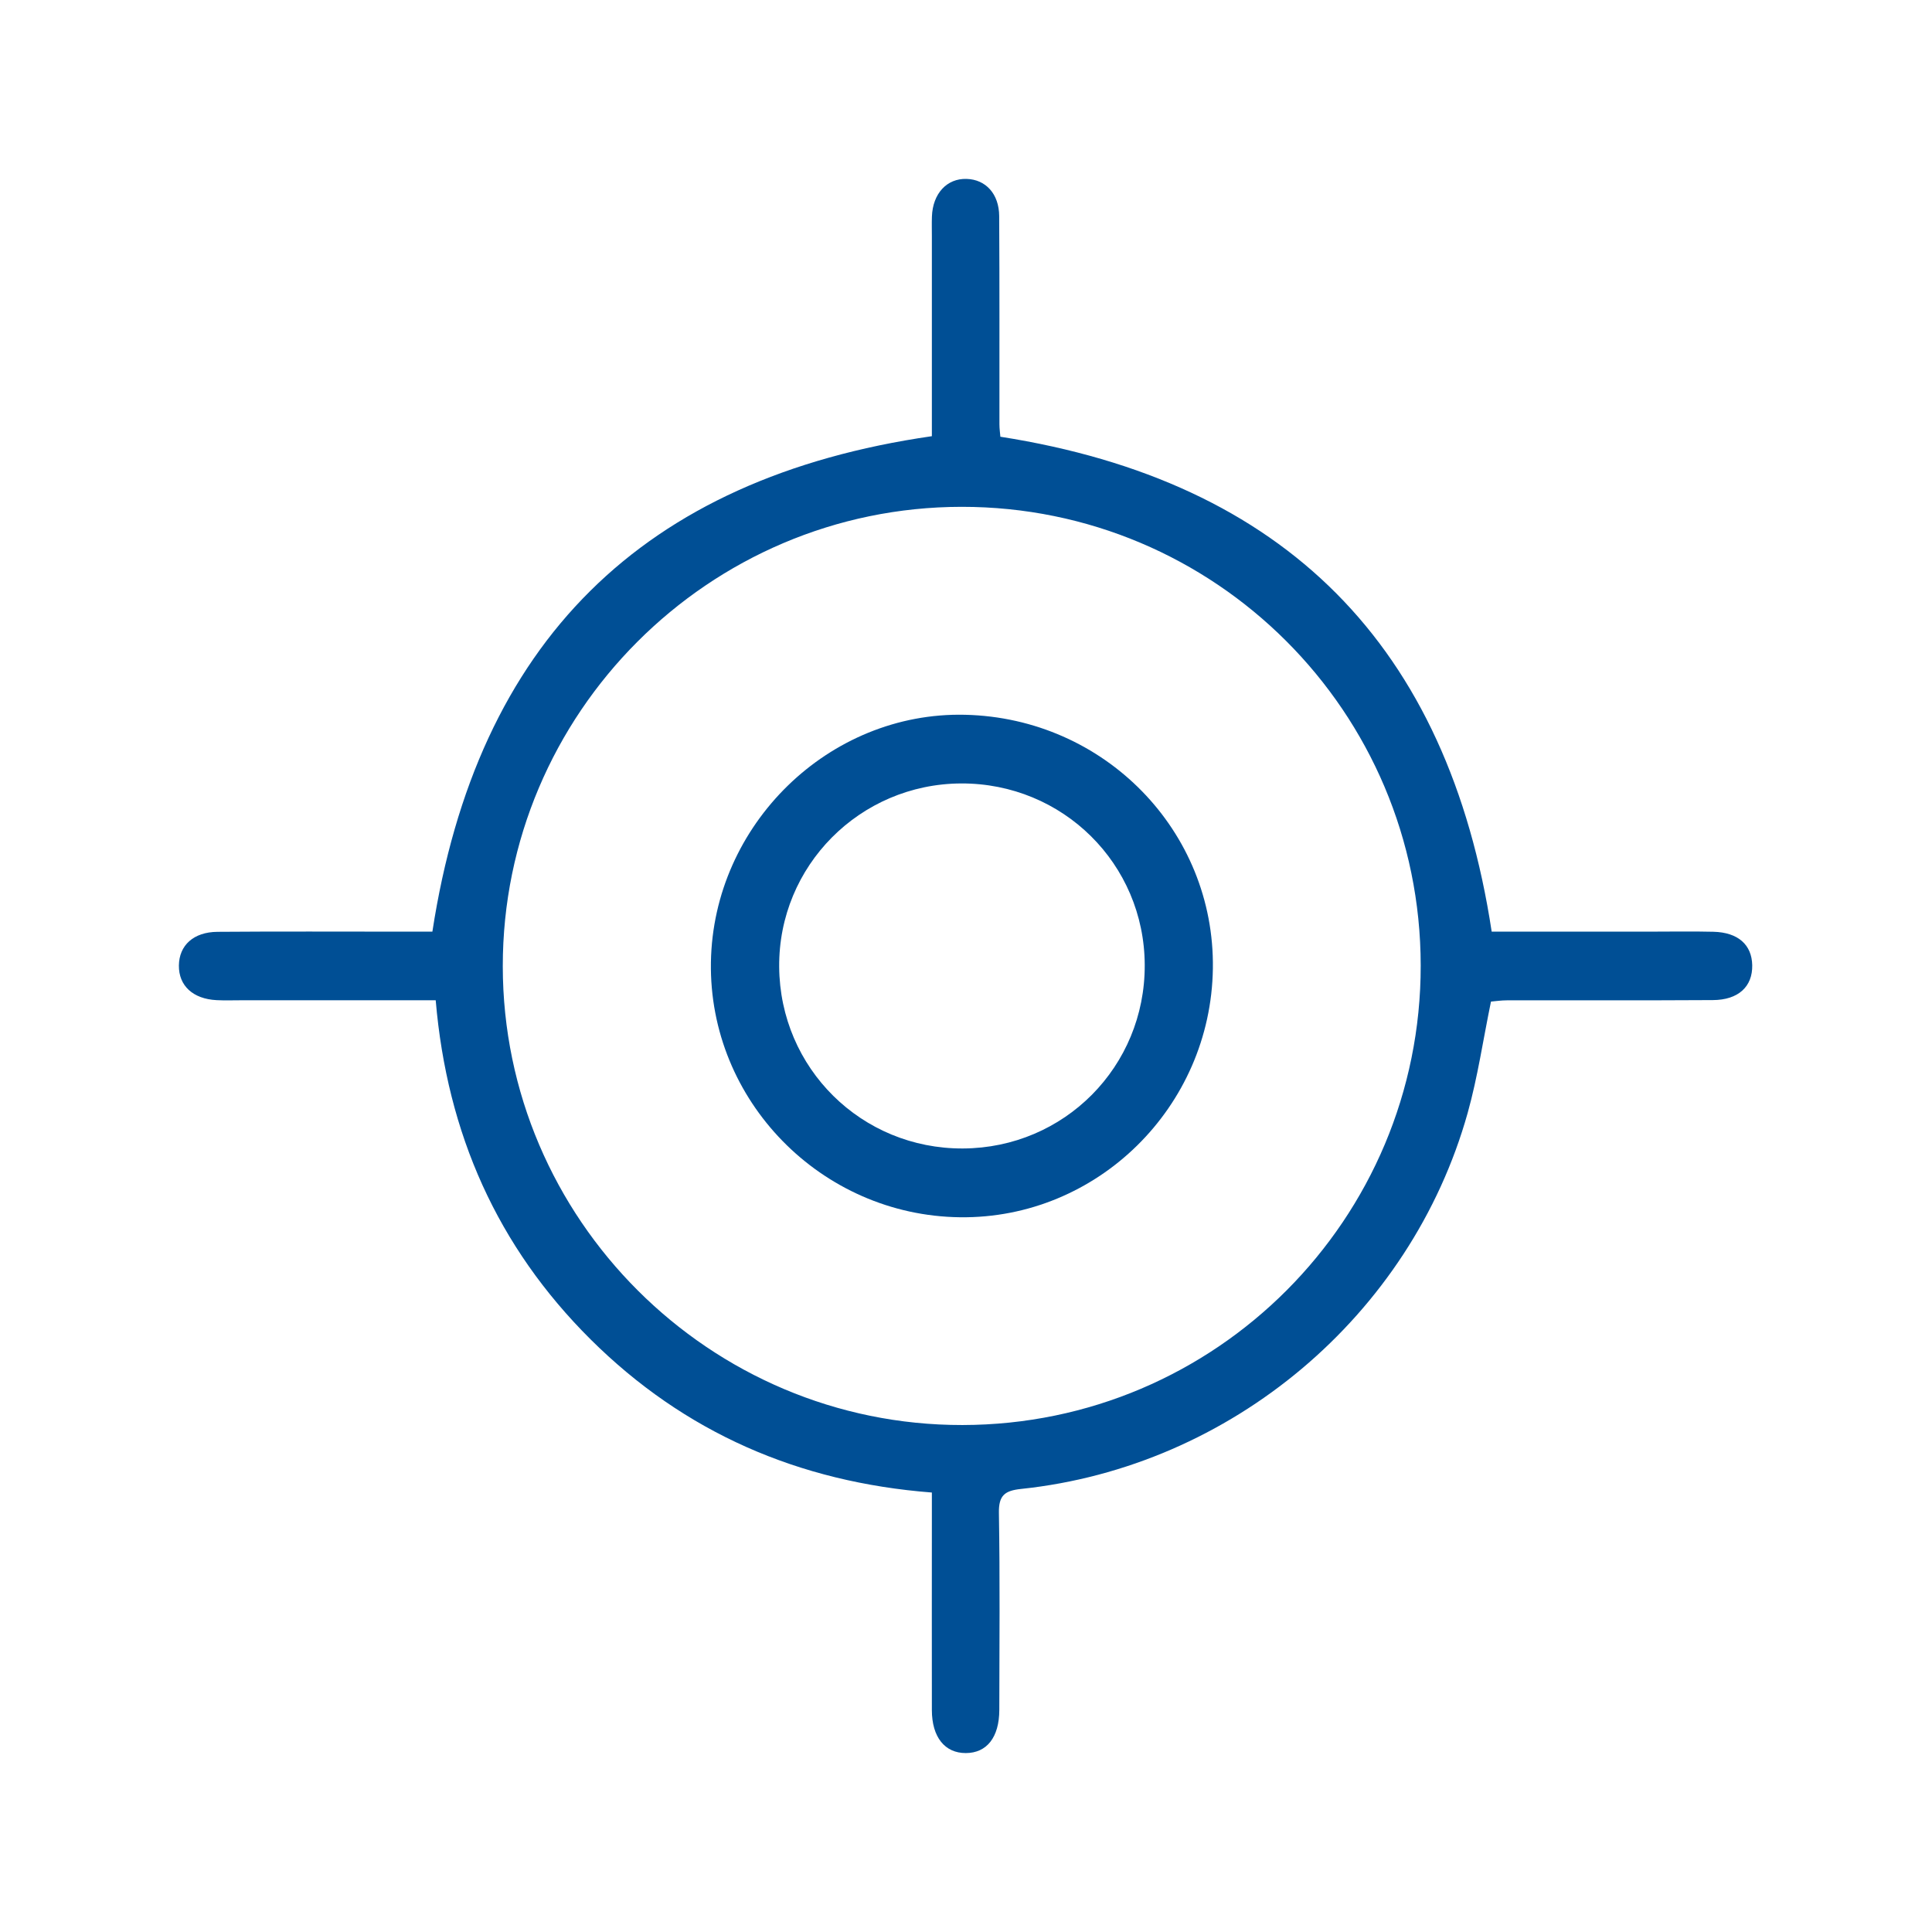 <svg width="96" height="96" viewBox="0 0 96 96" fill="none" xmlns="http://www.w3.org/2000/svg">
<g filter="url(#filter0_d_0_438)">
<rect x="4" y="4" width="88" height="88" rx="5" fill="white"/>
</g>
<path d="M21.65 49.703C18.346 49.703 15.159 49.703 11.976 49.703C11.573 49.703 11.167 49.718 10.764 49.697C9.586 49.638 8.877 48.977 8.889 47.974C8.901 46.975 9.612 46.311 10.809 46.302C13.851 46.278 16.896 46.293 19.942 46.293C20.483 46.293 21.027 46.293 21.485 46.293C23.696 31.898 31.915 23.752 46.304 21.674C46.304 18.411 46.304 15.078 46.304 11.747C46.304 11.418 46.295 11.086 46.307 10.757C46.348 9.616 47.051 8.858 48.032 8.89C48.979 8.919 49.643 9.631 49.649 10.739C49.67 14.187 49.658 17.632 49.661 21.08C49.661 21.298 49.693 21.515 49.708 21.701C63.85 23.917 71.958 32.066 74.121 46.293C76.685 46.293 79.319 46.293 81.955 46.293C83.019 46.293 84.084 46.273 85.145 46.299C86.362 46.331 87.047 46.943 87.067 47.96C87.088 49.021 86.382 49.688 85.109 49.694C81.7 49.715 78.287 49.7 74.877 49.706C74.592 49.706 74.306 49.75 74.086 49.768C73.695 51.664 73.427 53.516 72.928 55.3C70.103 65.38 61.169 72.888 50.74 73.984C49.934 74.069 49.62 74.296 49.635 75.174C49.69 78.437 49.661 81.7 49.655 84.966C49.652 86.33 49.032 87.106 47.991 87.109C46.948 87.112 46.307 86.318 46.304 84.978C46.298 81.788 46.304 78.596 46.304 75.407C46.304 75.01 46.304 74.613 46.304 74.163C39.678 73.649 34.005 71.183 29.346 66.553C24.719 61.952 22.214 56.335 21.65 49.703ZM47.824 70.809C60.42 70.792 70.606 60.577 70.594 47.974C70.582 35.37 60.379 25.175 47.783 25.184C35.219 25.193 24.974 35.452 24.983 48.016C24.992 60.574 35.266 70.827 47.824 70.809Z" fill="#004F95"/>
<path d="M60.267 48.124C60.17 55.009 54.523 60.568 47.706 60.485C40.804 60.403 35.216 54.686 35.325 47.819C35.434 40.969 41.192 35.358 47.956 35.517C54.885 35.678 60.364 41.287 60.267 48.124ZM47.759 38.929C42.727 38.95 38.679 43.027 38.717 48.042C38.755 53.084 42.809 57.09 47.847 57.067C52.889 57.043 56.898 52.998 56.881 47.954C56.866 42.924 52.806 38.909 47.756 38.929H47.759Z" fill="#004F95"/>
<defs>
<filter id="filter0_d_0_438" x="0" y="0" width="96" height="96" filterUnits="userSpaceOnUse" color-interpolation-filters="sRGB">
<feFlood flood-opacity="0" result="BackgroundImageFix"/>
<feColorMatrix in="SourceAlpha" type="matrix" values="0 0 0 0 0 0 0 0 0 0 0 0 0 0 0 0 0 0 127 0" result="hardAlpha"/>
<feOffset/>
<feGaussianBlur stdDeviation="2"/>
<feComposite in2="hardAlpha" operator="out"/>
<feColorMatrix type="matrix" values="0 0 0 0 0.29 0 0 0 0 0.29 0 0 0 0 0.29 0 0 0 0.25 0"/>
<feBlend mode="normal" in2="BackgroundImageFix" result="effect1_dropShadow_0_438"/>
<feBlend mode="normal" in="SourceGraphic" in2="effect1_dropShadow_0_438" result="shape"/>
</filter>
</defs>
</svg>
